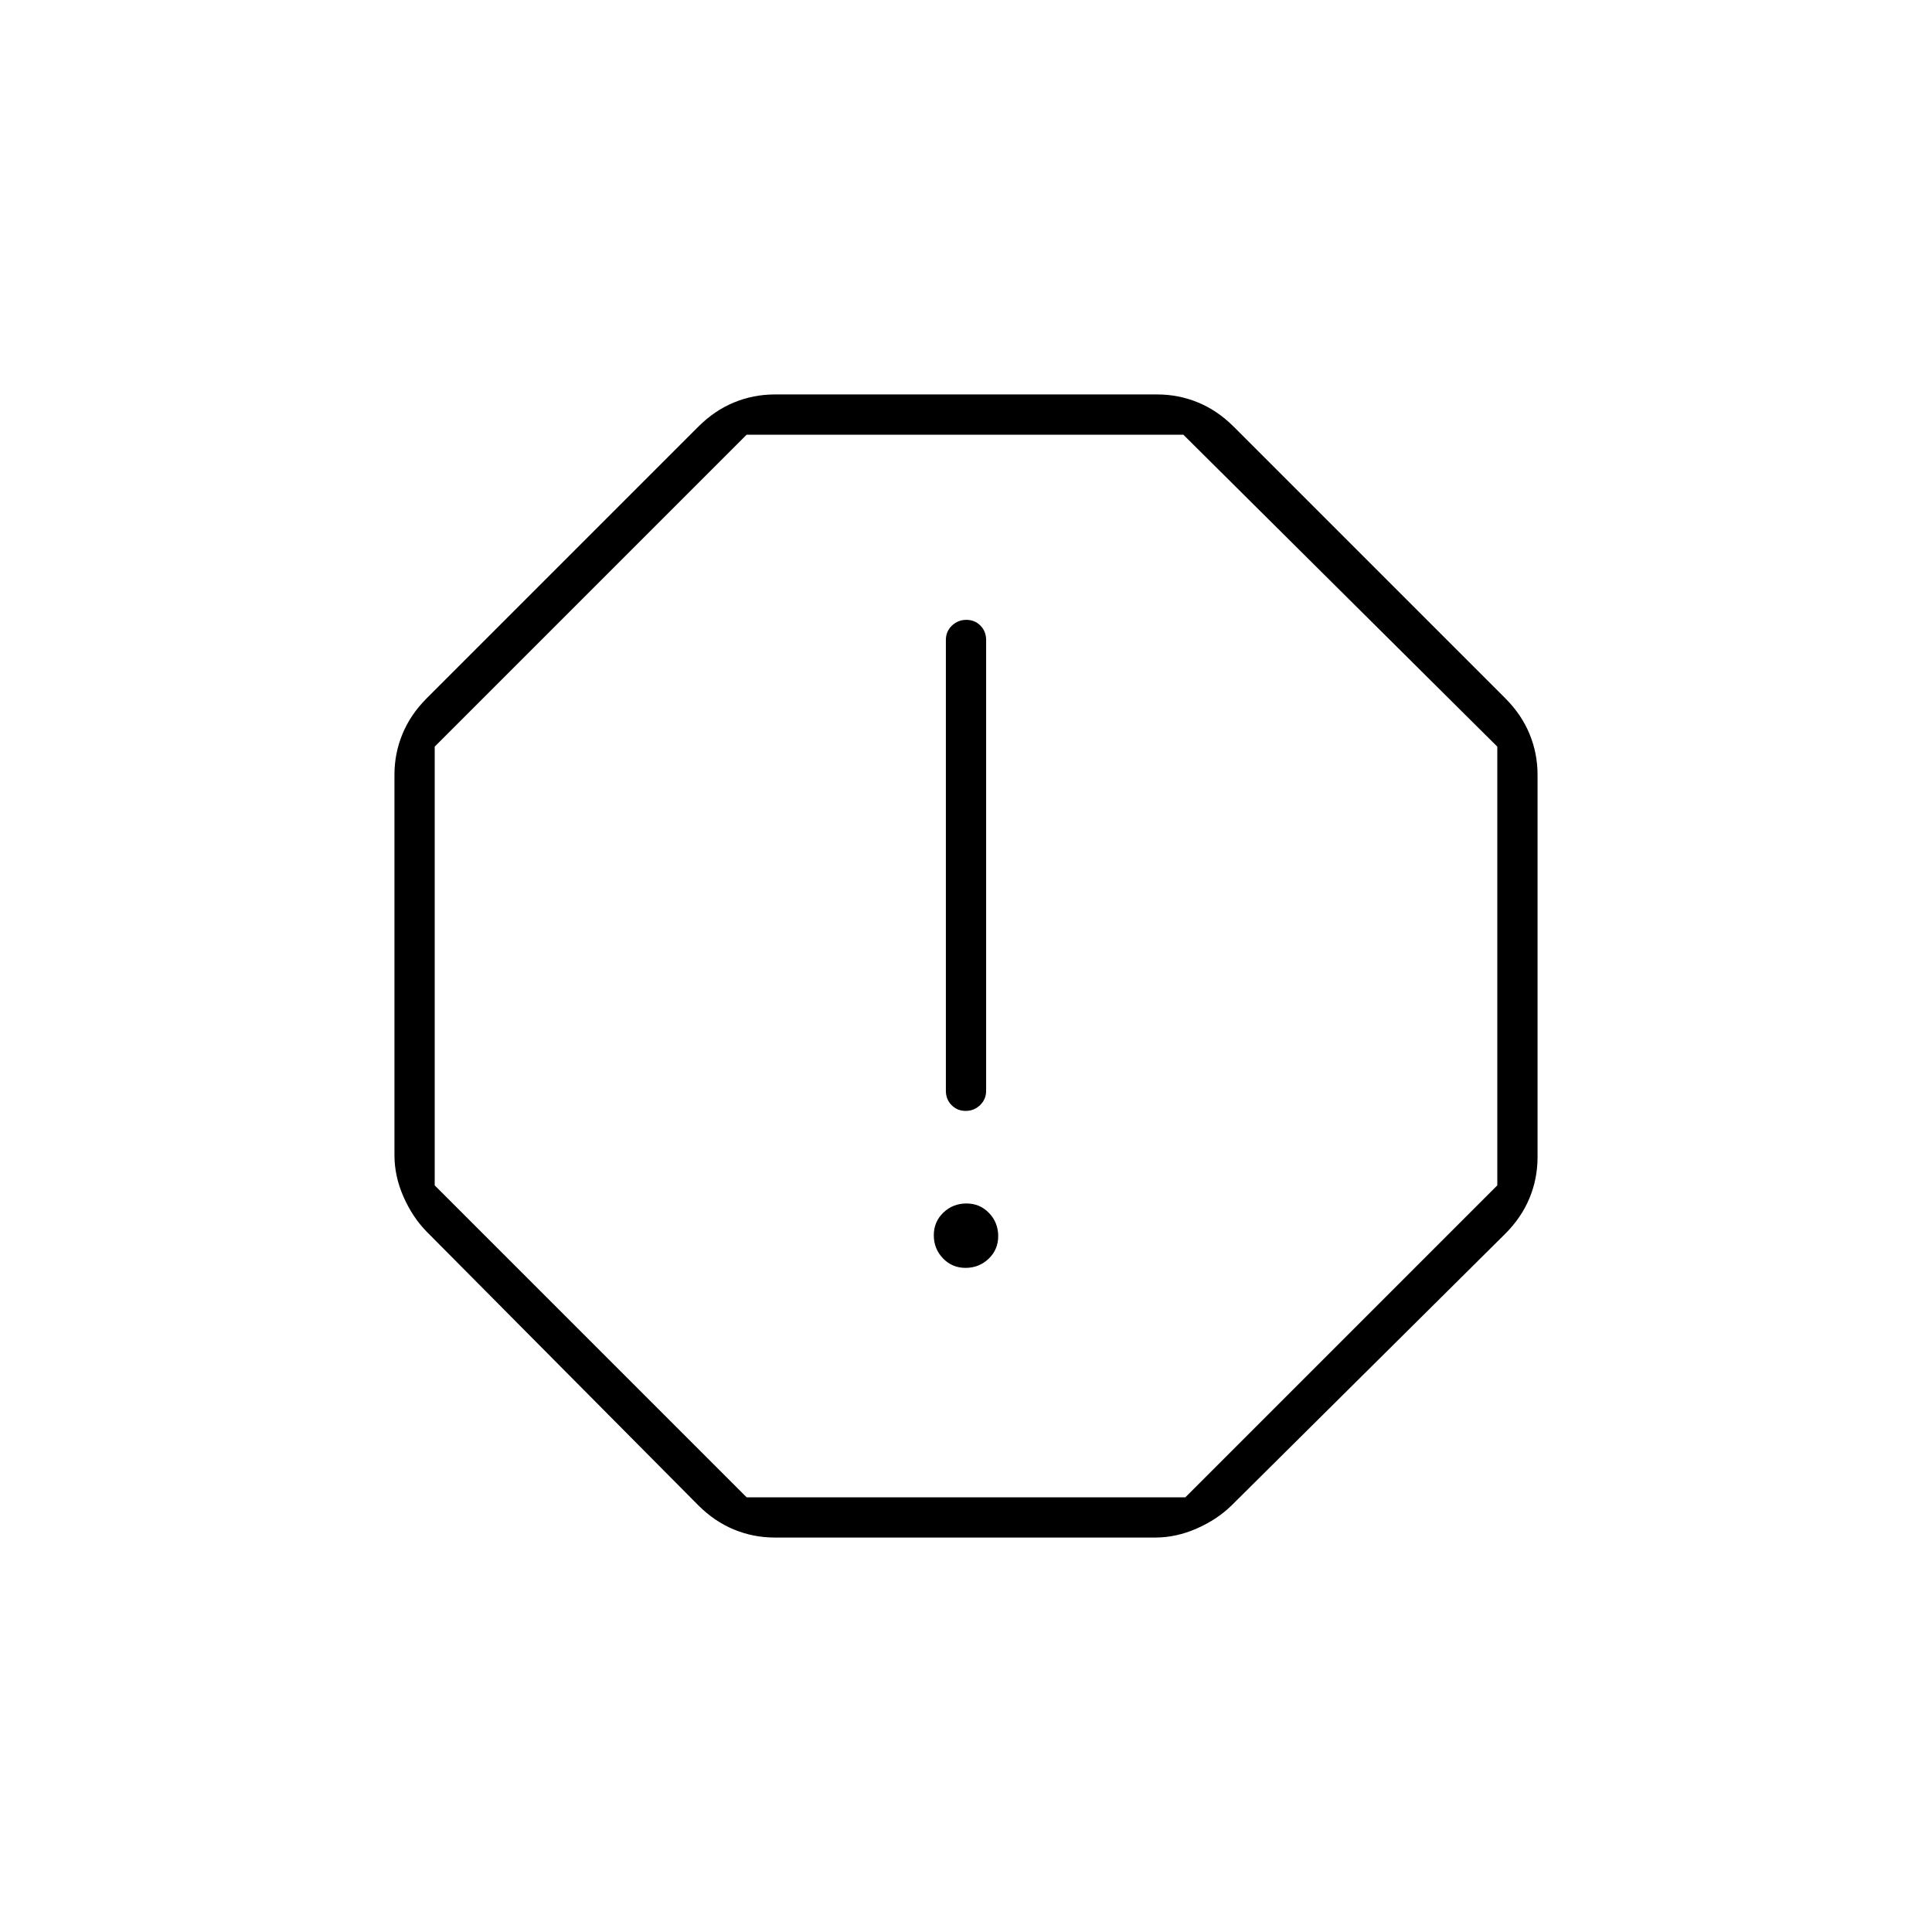 <svg xmlns="http://www.w3.org/2000/svg" height="20" viewBox="0 -960 960 960" width="20"><path d="M479.79-330q6.71 0 11.46-4.54 4.75-4.54 4.75-11.25t-4.54-11.46q-4.54-4.75-11.25-4.75t-11.46 4.54q-4.75 4.54-4.75 11.25t4.54 11.46q4.54 4.75 11.25 4.75Zm.03-78q4.18 0 7.18-2.88 3-2.87 3-7.12v-224q0-4.25-2.82-7.13-2.83-2.87-7-2.87-4.18 0-7.18 2.87-3 2.88-3 7.13v224q0 4.25 2.82 7.12 2.83 2.88 7 2.88ZM385-196q-10.67 0-20.33-4-9.67-4-17.67-12L212-348q-7.04-7.17-11.52-17.37Q196-375.56 196-386v-189q0-10.67 4-20.33 4-9.67 12-17.67l135-135q8-8 17.67-12 9.66-4 20.33-4h190q10.67 0 20.33 4 9.67 4 17.67 12l135 135q8 8 12 17.67 4 9.66 4 20.33v190q0 10.67-4 20.33-4 9.67-12 17.67L612-212q-7.17 7.04-17.37 11.52Q584.44-196 574-196H385Zm-14-20h218l155-155v-218L588-744H371L216-589v218l155 155Zm109-264Z"/></svg>
